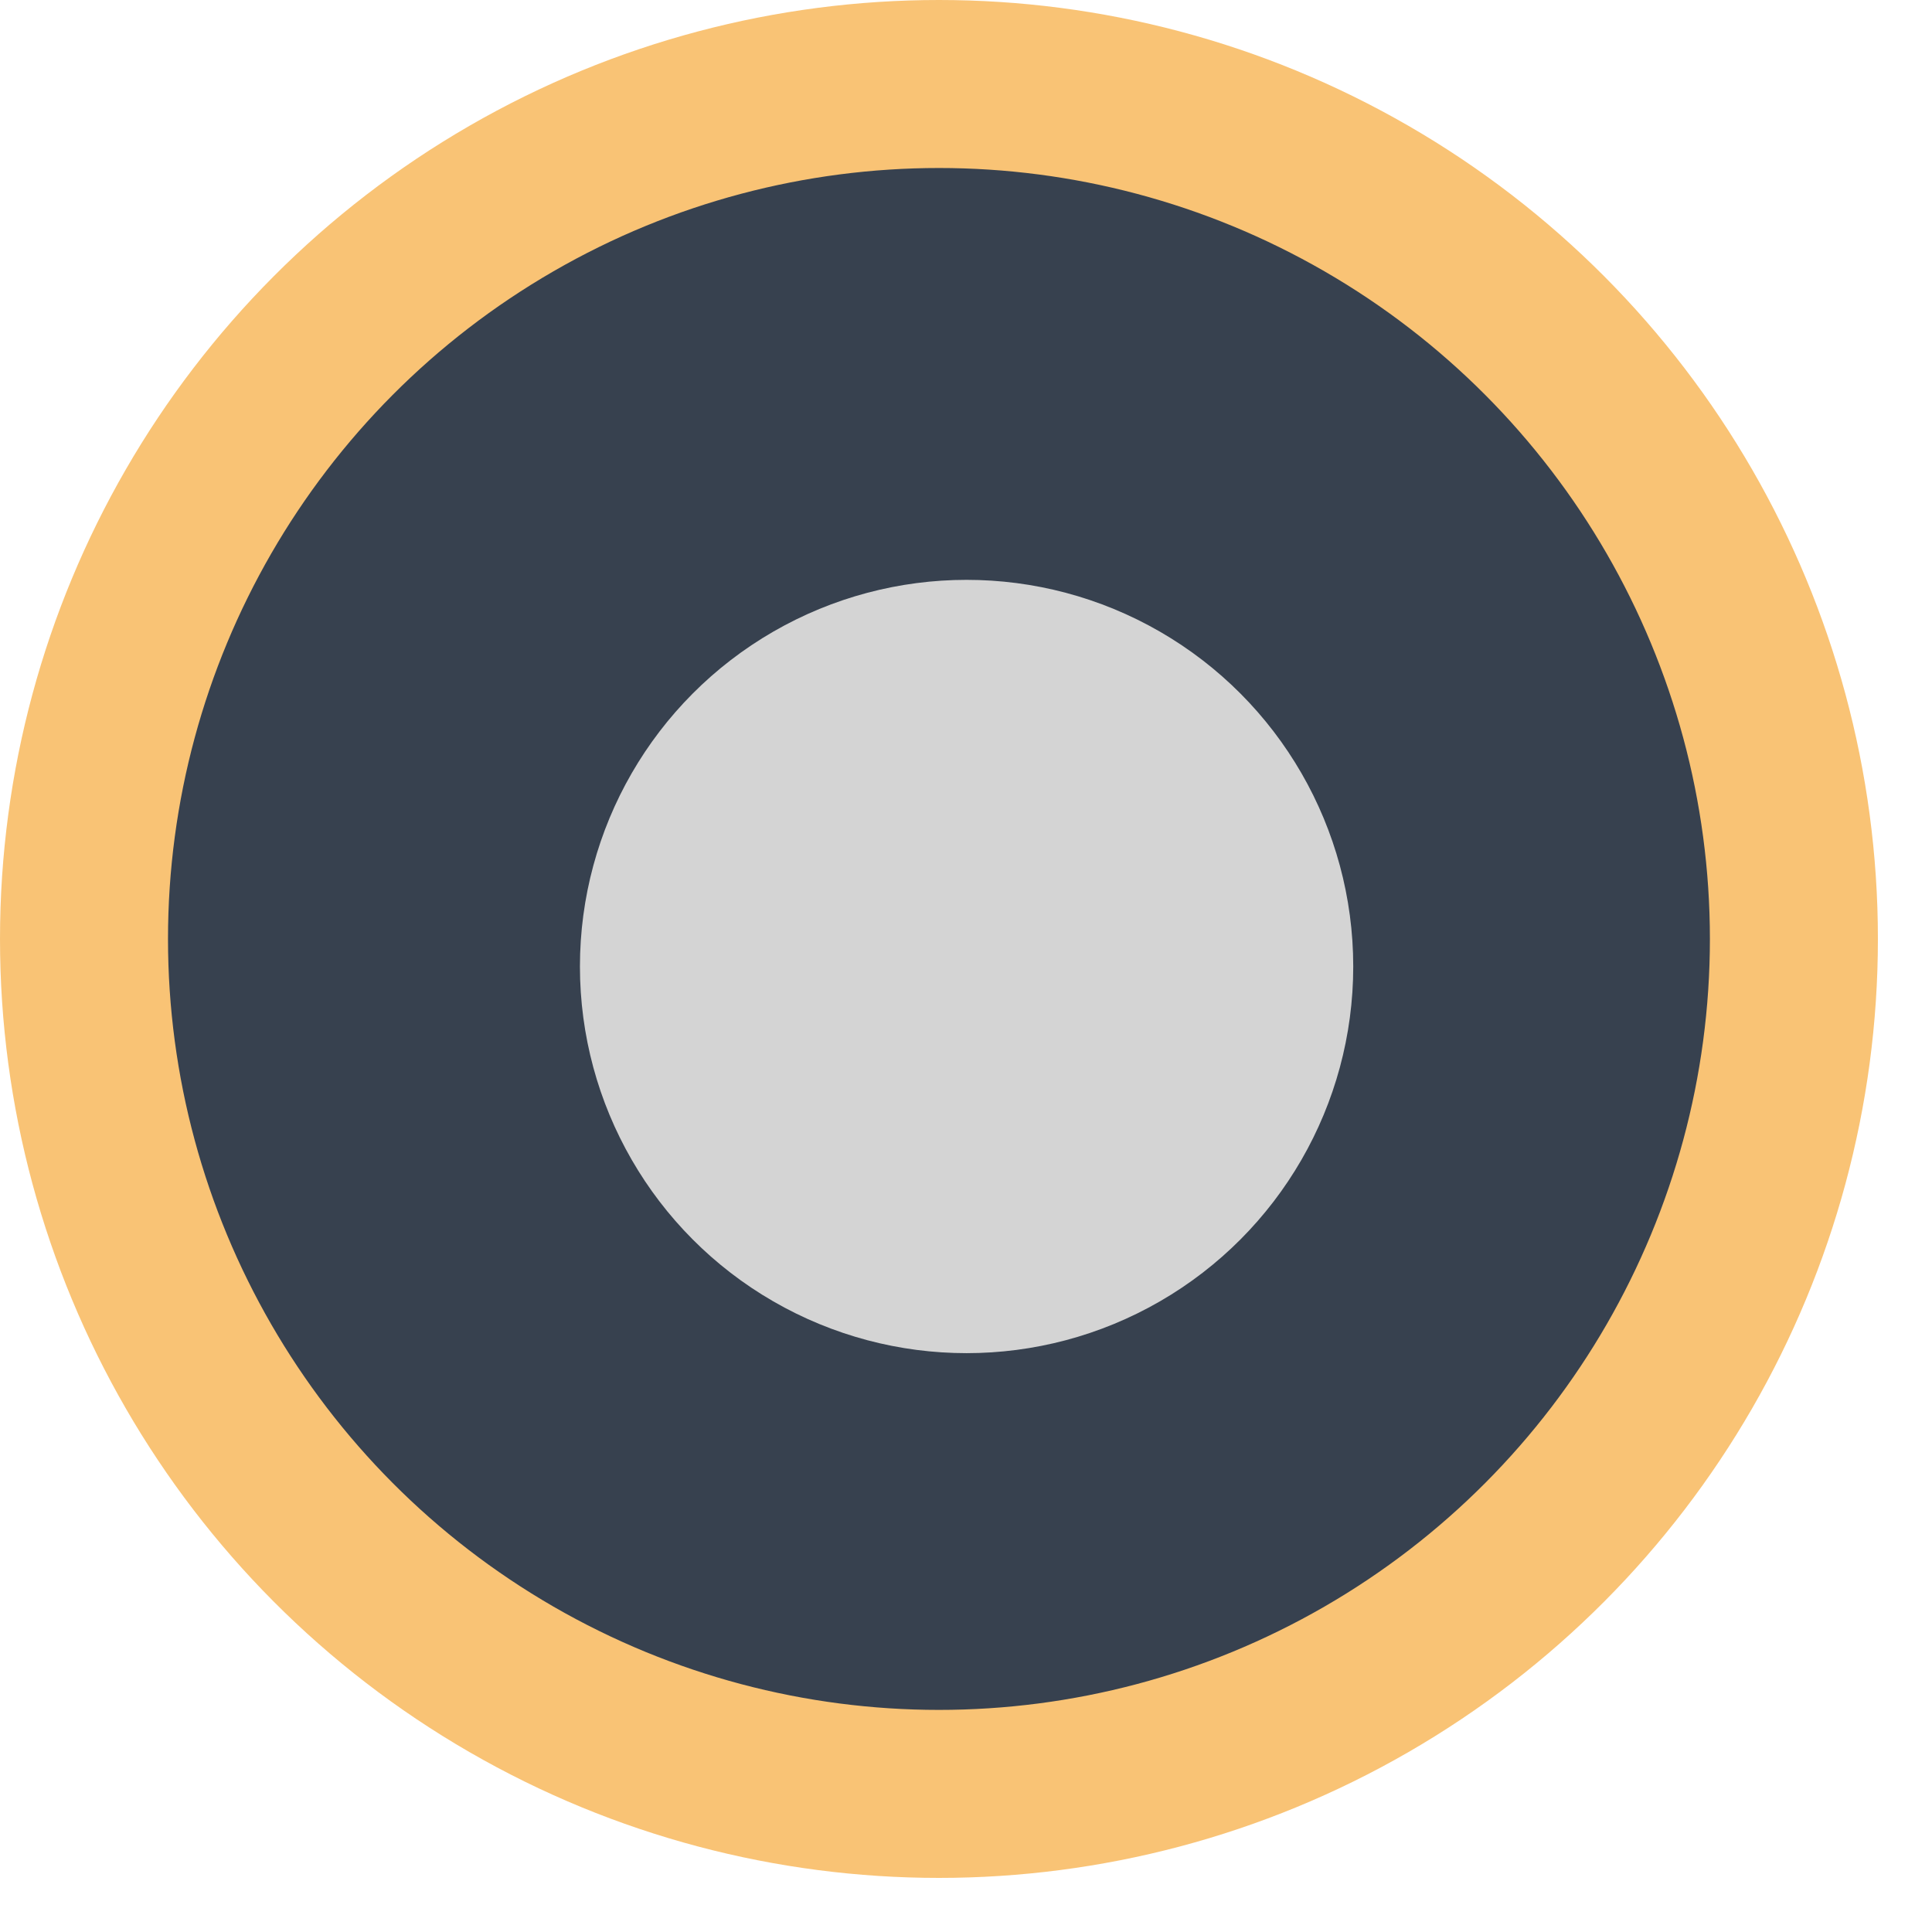 <svg width="23" height="23" viewBox="0 0 23 23" fill="none" xmlns="http://www.w3.org/2000/svg">
<circle cx="11.178" cy="11.178" r="10.178" fill="#37414F" stroke="#F9C375" stroke-width="2"/>
<circle cx="11.507" cy="11.506" r="4.603" fill="#D4D4D4"/>
</svg>
